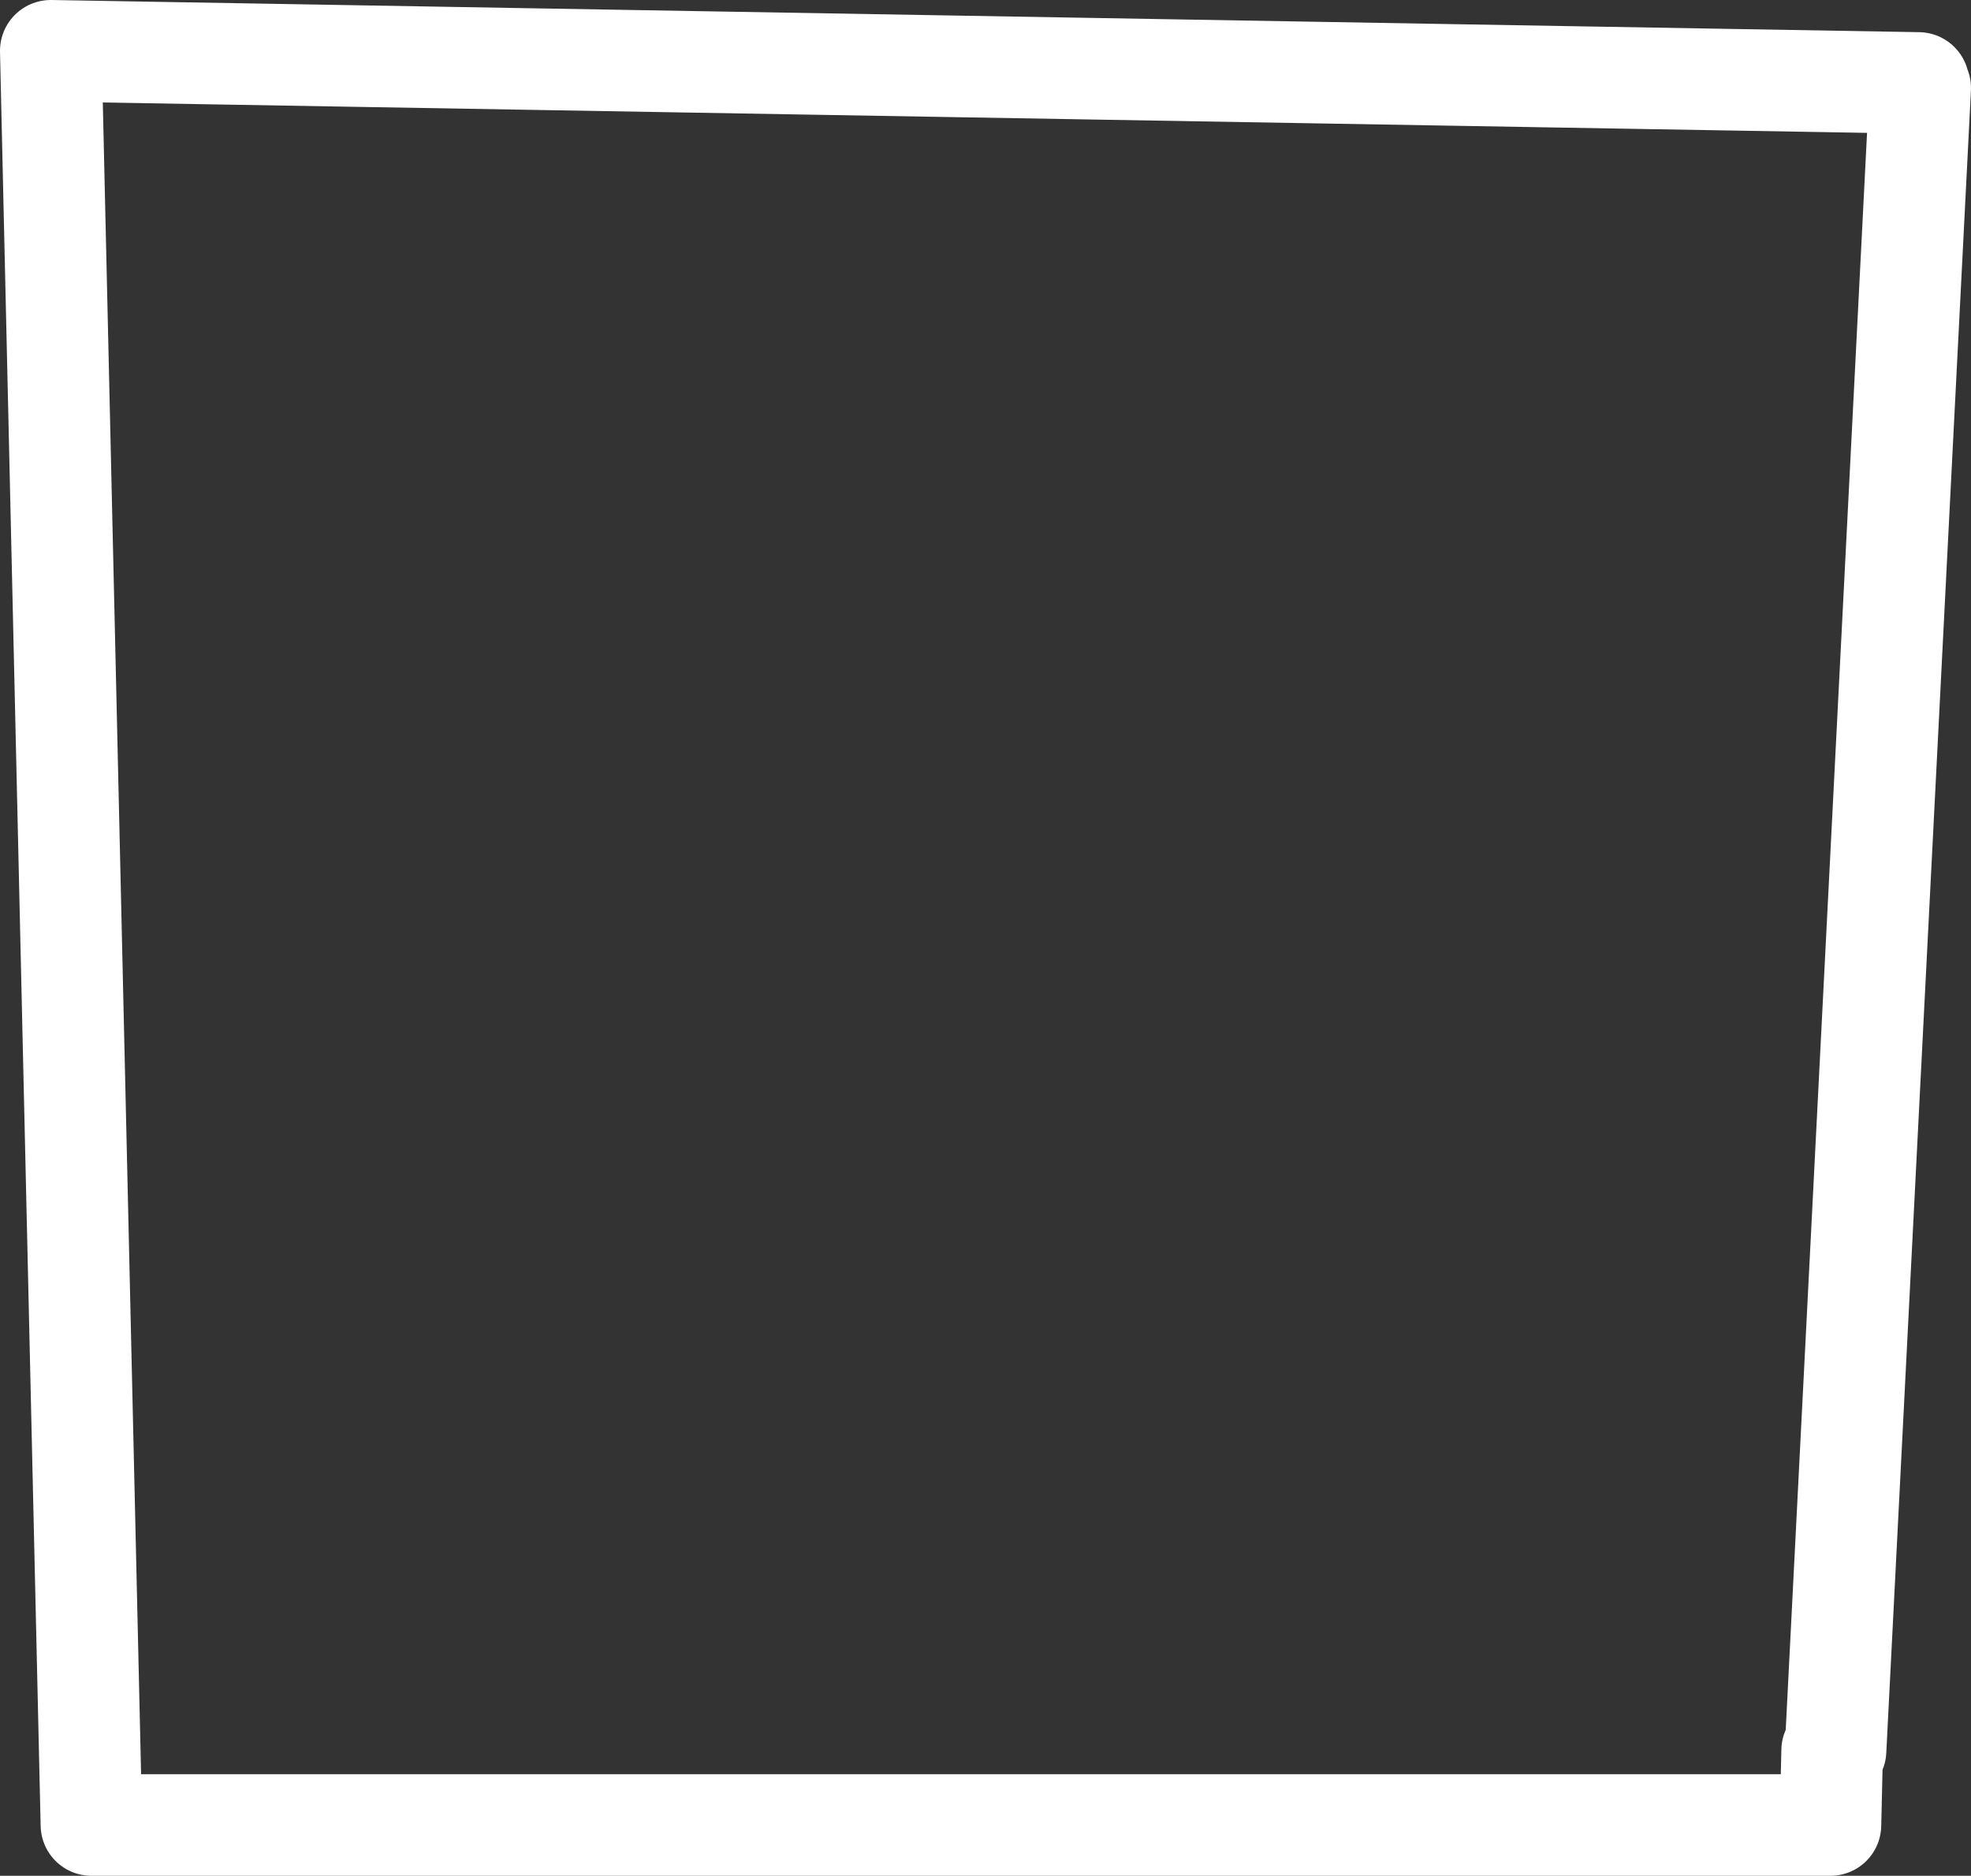 <?xml version="1.0" encoding="UTF-8" standalone="no"?>
<svg xmlns:xlink="http://www.w3.org/1999/xlink" height="55.4px" width="58.2px" xmlns="http://www.w3.org/2000/svg">
  <rect width="100%" height="100%" fill="#333333" stroke="none"/>
  <g transform="matrix(1.0, 0.0, 0.0, 1.0, 1.5, 1.2)">
    <path d="M55.15 1.4 L55.15 1.25 0.0 0.3 1.2 52.7 52.55 52.7 52.6 50.5 52.7 50.5 55.2 1.4 55.15 1.4 Z" fill="none" stroke="#ffffff" stroke-linecap="round" stroke-linejoin="round" stroke-width="3.0"/>
  </g>
</svg>
